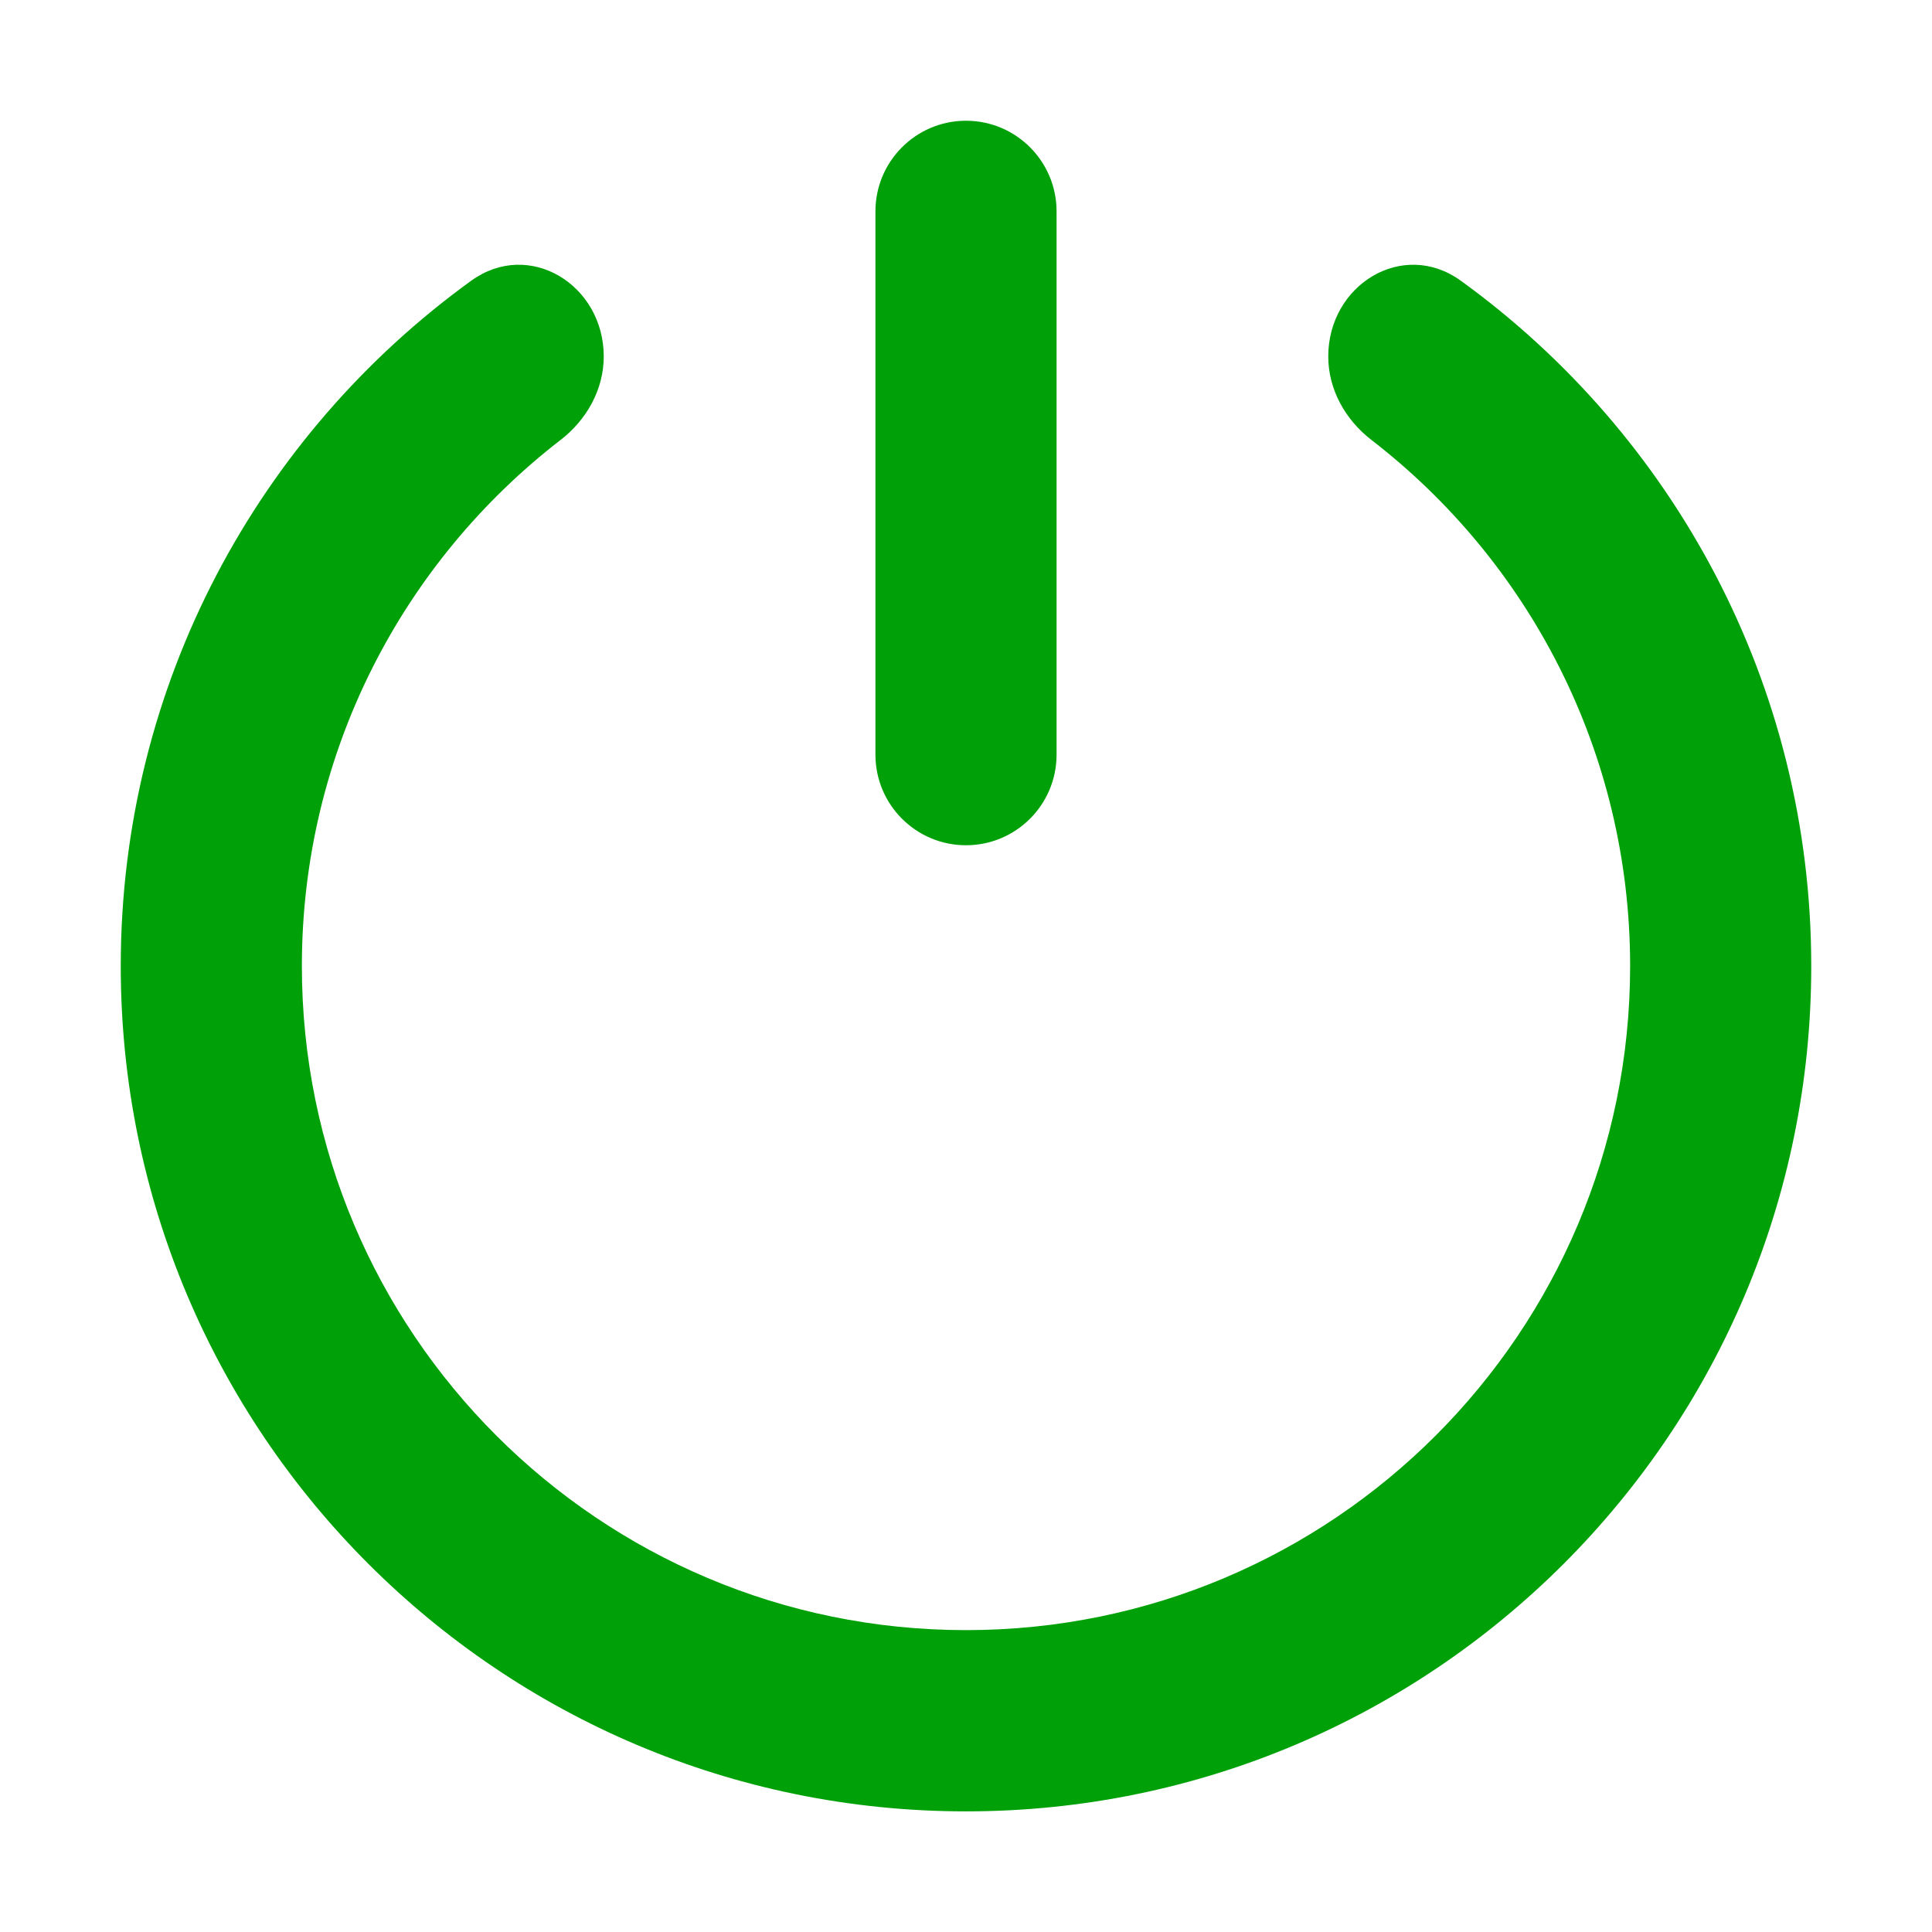 <svg fill="none" height="16" viewBox="0 0 16 16" width="16" xmlns="http://www.w3.org/2000/svg"><g fill="#00a008"><path d="m8.018 1h-.012c.411.003.744.338.744.75v4.5c0 .414-.336.75-.75.75s-.75-.336-.75-.75v-4.5c0-.412.333-.747.744-.75h-.012l.018-0z"/><path d="m4.643 3.643c.216-.167.357-.418.357-.691 0-.593-.617-.975-1.098-.627-1.758 1.272-2.902 3.34-2.902 5.676 0 3.866 3.134 7 7 7 3.866 0 7-3.134 7-7 0-2.336-1.144-4.404-2.902-5.676-.481-.348-1.098.034-1.098.627 0 .273.141.524.357.691 1.304 1.006 2.143 2.583 2.143 4.357 0 3.038-2.462 5.5-5.5 5.5-3.038 0-5.5-2.462-5.5-5.5 0-1.774.84-3.351 2.143-4.357z"/></g></svg>
